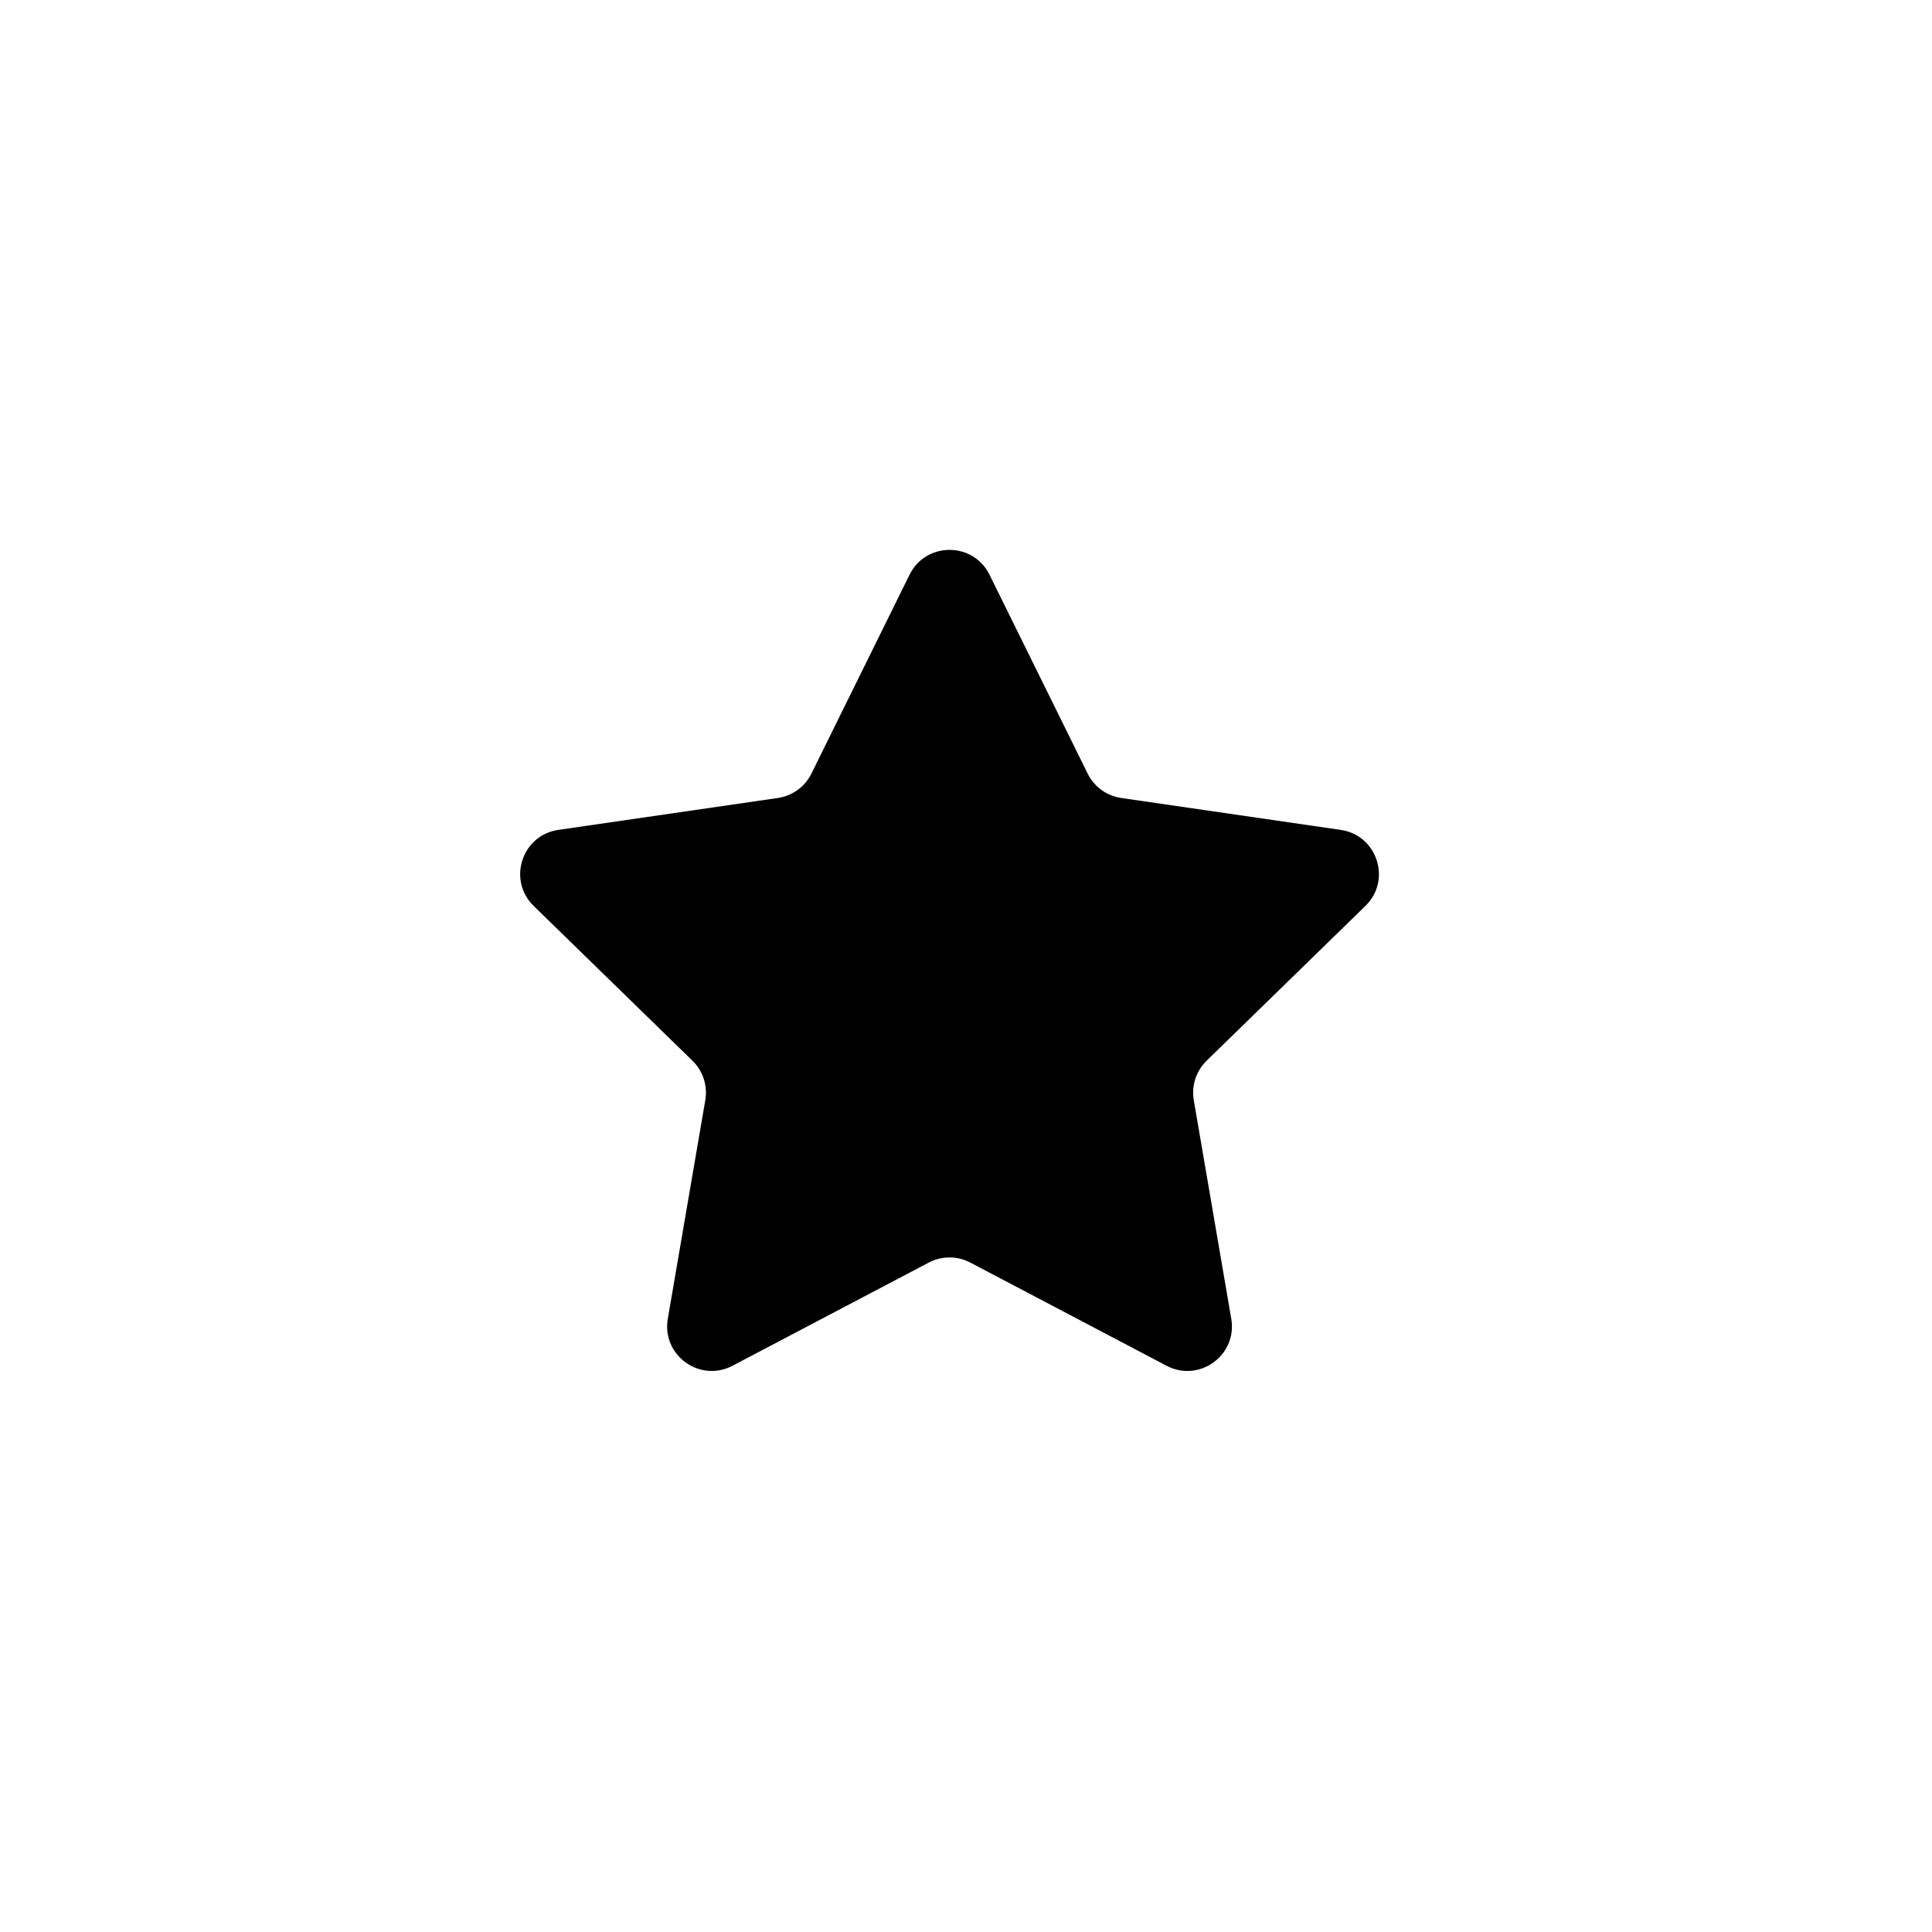 <svg width="130" height="130" viewBox="0 0 130 130" fill="none" xmlns="http://www.w3.org/2000/svg">
<path d="M61.202 38.672C62.303 36.443 65.482 36.443 66.582 38.672L73.187 52.054C73.624 52.939 74.468 53.553 75.445 53.695L90.213 55.841C92.673 56.198 93.656 59.222 91.875 60.958L81.19 71.374C80.483 72.063 80.16 73.056 80.327 74.029L82.849 88.737C83.27 91.188 80.698 93.056 78.497 91.899L65.288 84.955C64.414 84.496 63.37 84.496 62.496 84.955L49.288 91.899C47.087 93.056 44.515 91.188 44.935 88.737L47.458 74.029C47.625 73.056 47.302 72.063 46.595 71.374L35.909 60.958C34.129 59.222 35.111 56.198 37.572 55.841L52.339 53.695C53.316 53.553 54.161 52.939 54.598 52.054L61.202 38.672Z" fill="black"/>
</svg>
